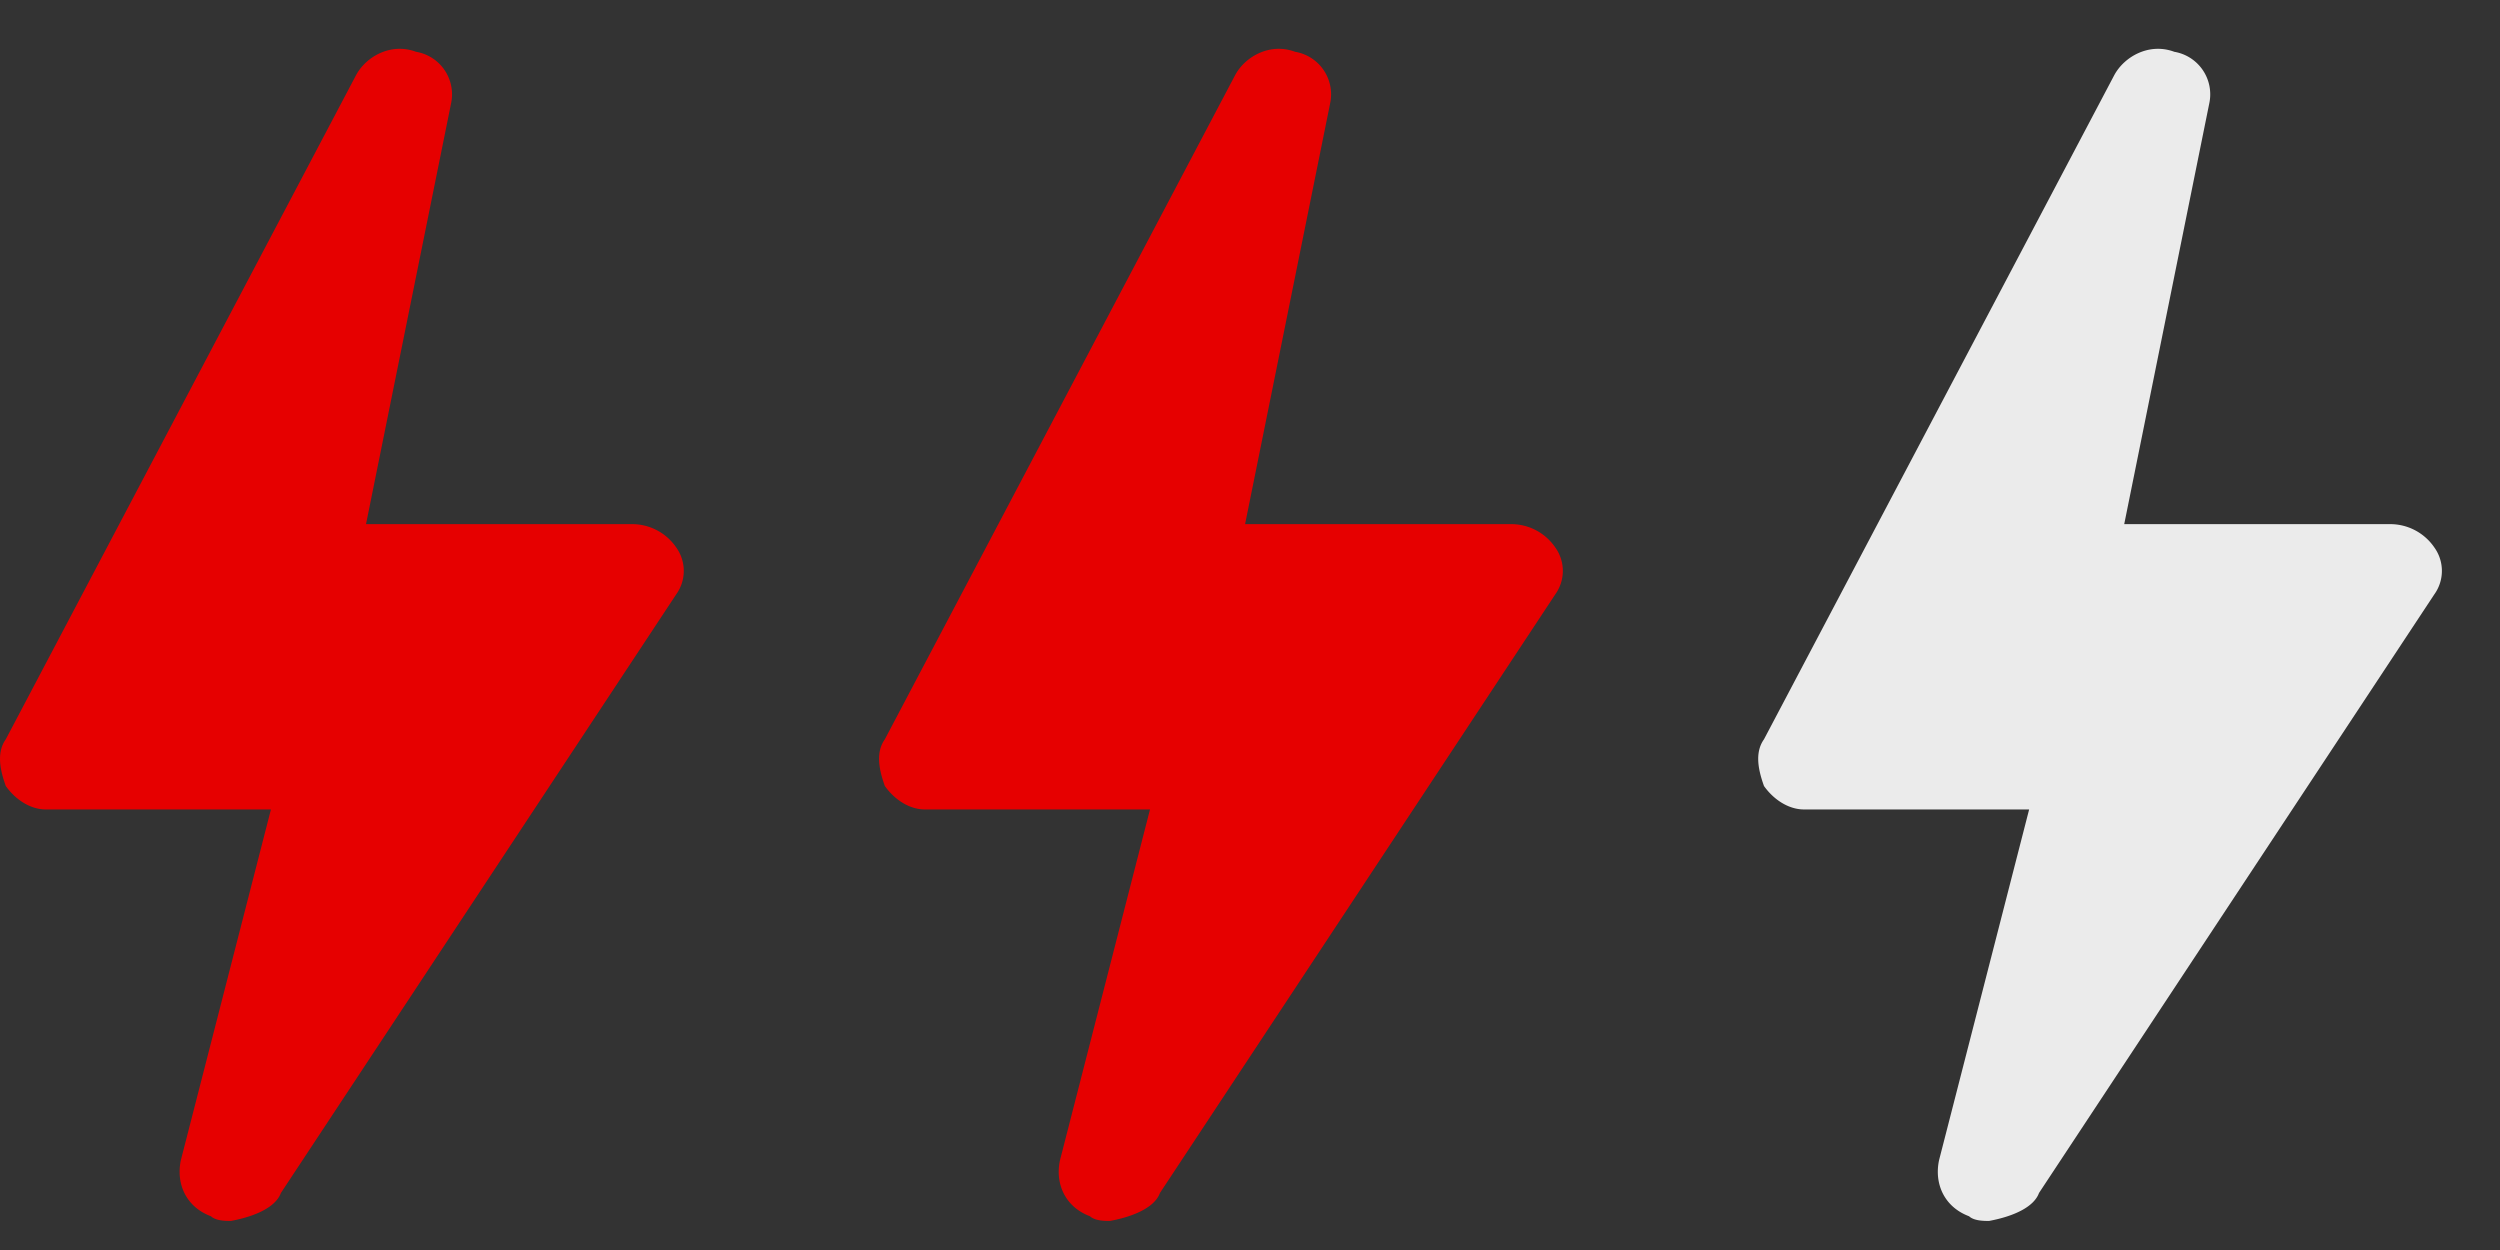 <svg xmlns="http://www.w3.org/2000/svg" width="32" height="16" viewBox="0 0 32 16">
    <rect x="0" y="0" width="32" height="16" fill="#333333" stroke="none"/>
    <g fill="none" fill-rule="evenodd">
        <path fill="#E60000" d="M14.848 15.269l5.06-7.662a.514.514 0 0 0 0-.599.684.684 0 0 0-.577-.299h-3.394l1.089-5.387a.552.552 0 0 0-.449-.659c-.32-.12-.64.06-.768.3l-4.483 8.5c-.128.179-.064.418 0 .598.128.18.32.3.512.3h2.882l-1.152 4.489c-.065.299.064.598.384.718.064.06.192.06.256.06.32-.06.576-.18.64-.36zM3.596 15.269l5.06-7.662a.514.514 0 0 0 0-.599.684.684 0 0 0-.577-.299H4.685l1.089-5.387a.552.552 0 0 0-.449-.659c-.32-.12-.64.06-.768.3l-4.483 8.5c-.128.179-.064.418 0 .598.128.18.32.3.512.3h2.882L2.315 14.85c-.064.299.064.598.385.718.064.06.192.06.256.06.32-.06.576-.18.64-.36z"/>
        <path fill="#EBEBEB" d="M26.1 15.269l5.06-7.662a.514.514 0 0 0 0-.599.684.684 0 0 0-.577-.299H27.19l1.089-5.387a.552.552 0 0 0-.448-.659c-.32-.12-.64.06-.769.3l-4.483 8.5c-.128.179-.064.418 0 .598.128.18.32.3.512.3h2.882L24.82 14.85c-.064.299.064.598.384.718.064.06.192.06.256.06.32-.06.576-.18.64-.36z"/>
    </g>
</svg>
